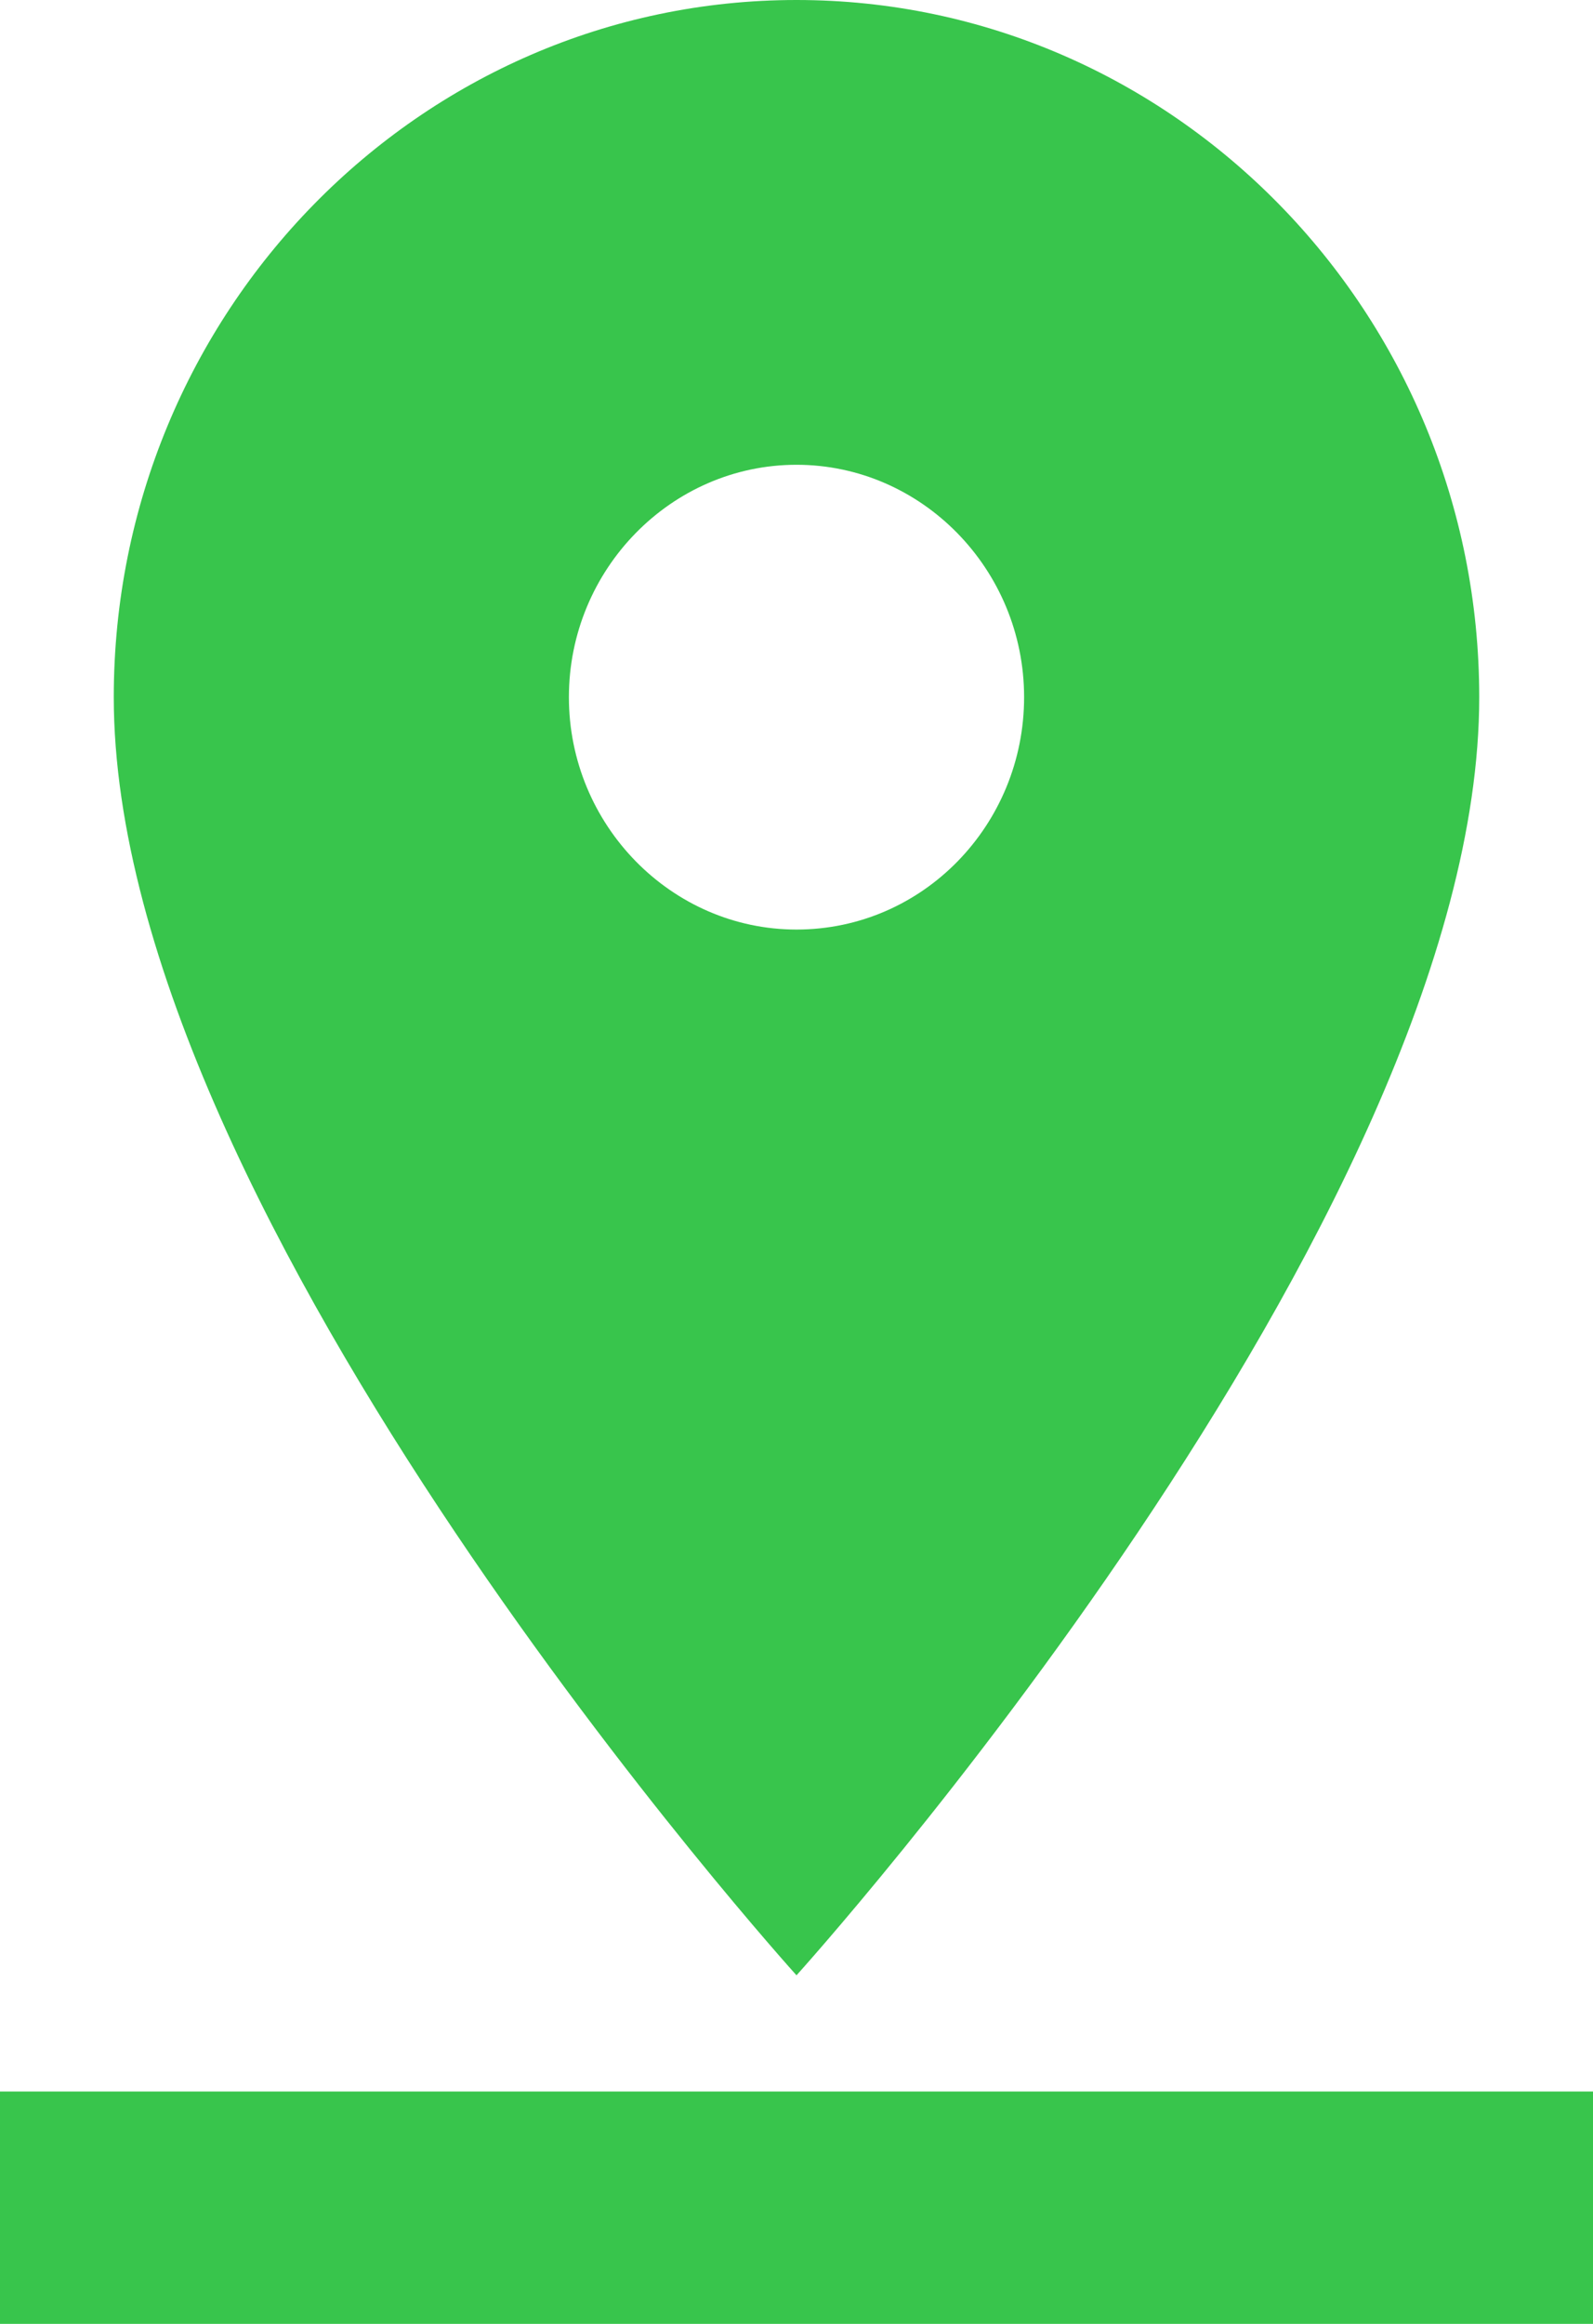 <svg width="24" height="35" viewBox="0 0 24 35" fill="none" xmlns="http://www.w3.org/2000/svg">
<path d="M22.286 10.5C22.286 4.707 17.674 0 12 0C6.326 0 1.714 4.707 1.714 10.5C1.714 18.375 12 29.75 12 29.75C12 29.75 22.286 18.375 22.286 10.5ZM8.571 10.5C8.571 8.575 10.114 7 12 7C13.886 7 15.429 8.575 15.429 10.5C15.429 12.425 13.903 14 12 14C10.114 14 8.571 12.425 8.571 10.5ZM0 31.5V35H24V31.5H0Z" fill="#38C54C"/>
</svg>
